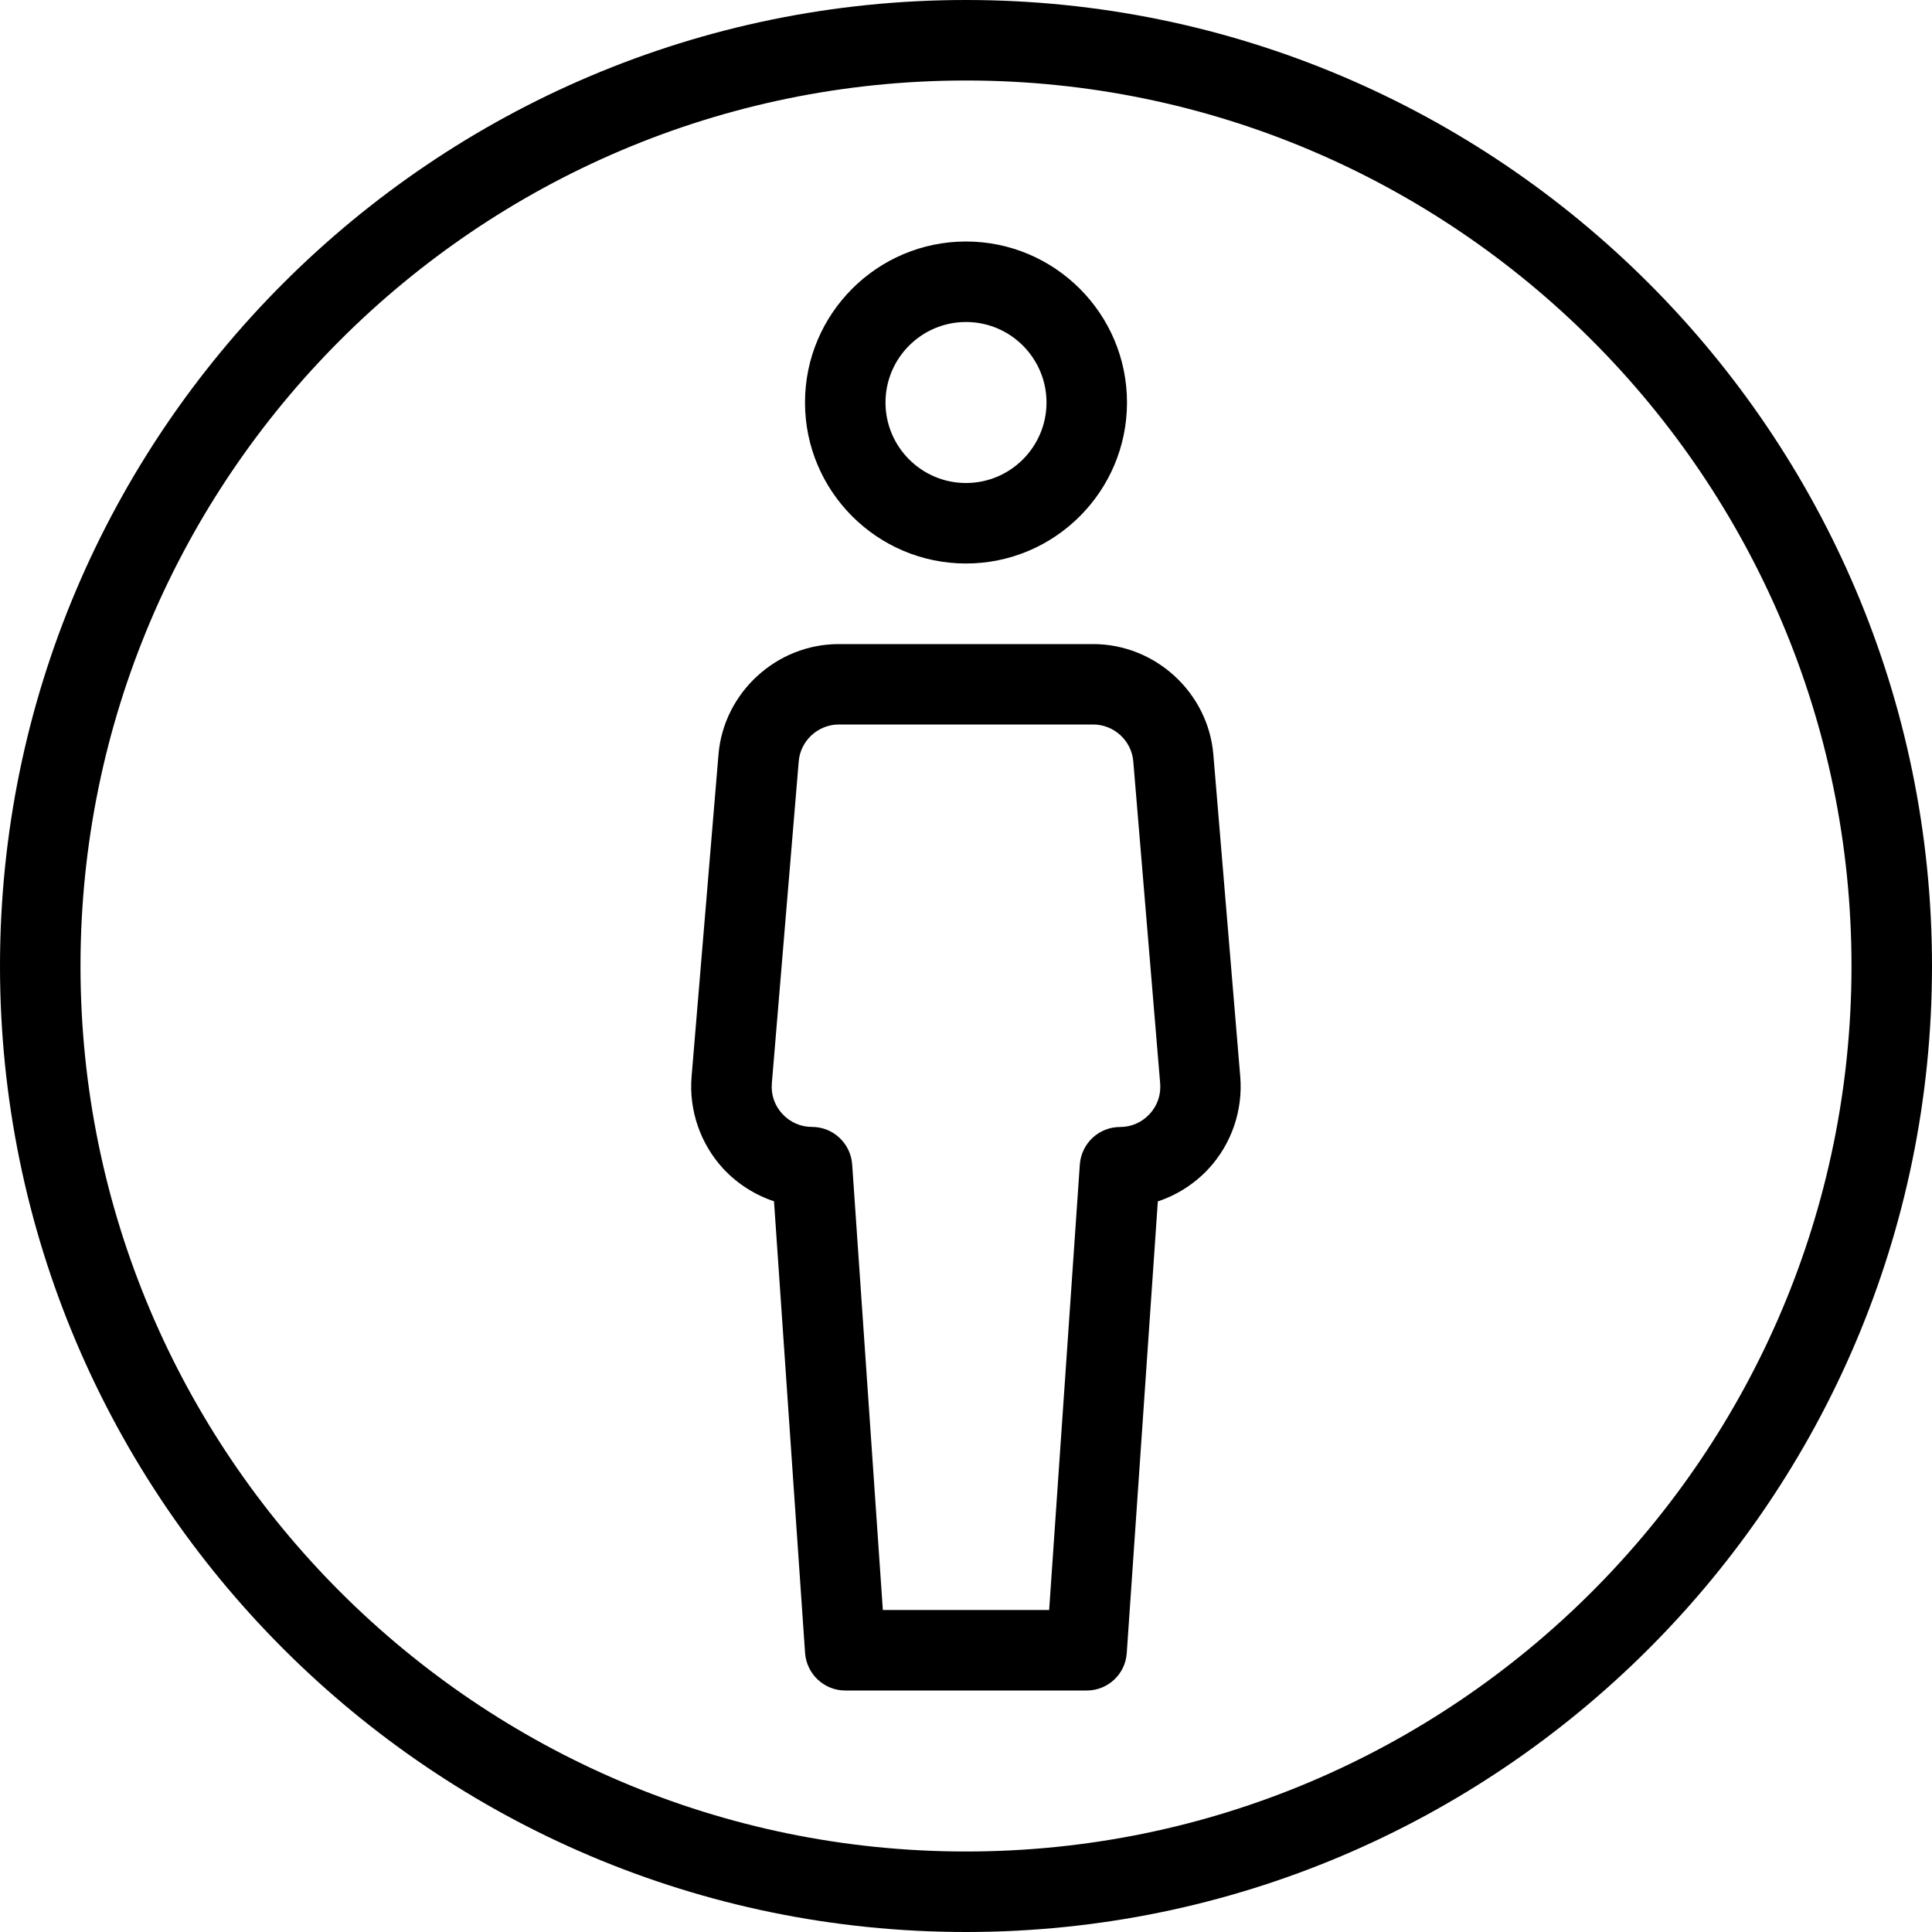 <?xml version="1.0" encoding="iso-8859-1"?>
<!-- Generator: Adobe Illustrator 19.0.0, SVG Export Plug-In . SVG Version: 6.00 Build 0)  -->
<svg version="1.1" id="Layer_1" xmlns="http://www.w3.org/2000/svg" xmlns:xlink="http://www.w3.org/1999/xlink" x="0px" y="0px"
	 viewBox="0 0 24 24" style="enable-background:new 0 0 24 24;" xml:space="preserve">
<g>
	<path d="M12,0C5.383,0,0,5.383,0,12s5.383,12,12,12s12-5.383,12-12S18.617,0,12,0z M12,23C5.935,23,1,18.065,1,12S5.935,1,12,1
		s11,4.935,11,11S18.065,23,12,23z"/>
	<path d="M12,7c1.103,0,2-0.897,2-2s-0.897-2-2-2s-2,0.897-2,2S10.897,7,12,7z M12,4c0.552,0,1,0.449,1,1s-0.448,1-1,1s-1-0.449-1-1
		S11.448,4,12,4z"/>
	<path d="M13.579,8.001h-3.16c-0.774,0-1.431,0.604-1.494,1.375l-0.334,4c-0.034,0.417,0.109,0.832,0.392,1.14
		c0.174,0.188,0.393,0.327,0.632,0.407l0.386,5.611C10.02,20.796,10.237,21,10.5,21h3c0.263,0,0.48-0.204,0.497-0.465l0.386-5.611
		c0.239-0.079,0.458-0.219,0.632-0.407c0.284-0.308,0.426-0.724,0.392-1.141l-0.334-4C15.01,8.605,14.353,8.001,13.579,8.001z
		 M14.281,13.839C14.184,13.943,14.055,14,13.913,14c-0.263,0-0.48,0.204-0.499,0.466L13.033,20h-2.066l-0.381-5.535
		c-0.019-0.262-0.236-0.466-0.499-0.466c-0.141,0-0.271-0.057-0.368-0.161c-0.096-0.104-0.143-0.239-0.131-0.38l0.334-4
		C9.943,9.201,10.162,9,10.42,9h3.16c0.258,0,0.477,0.201,0.498,0.458l0.334,4C14.424,13.599,14.377,13.735,14.281,13.839z"/>
</g>
</svg>
